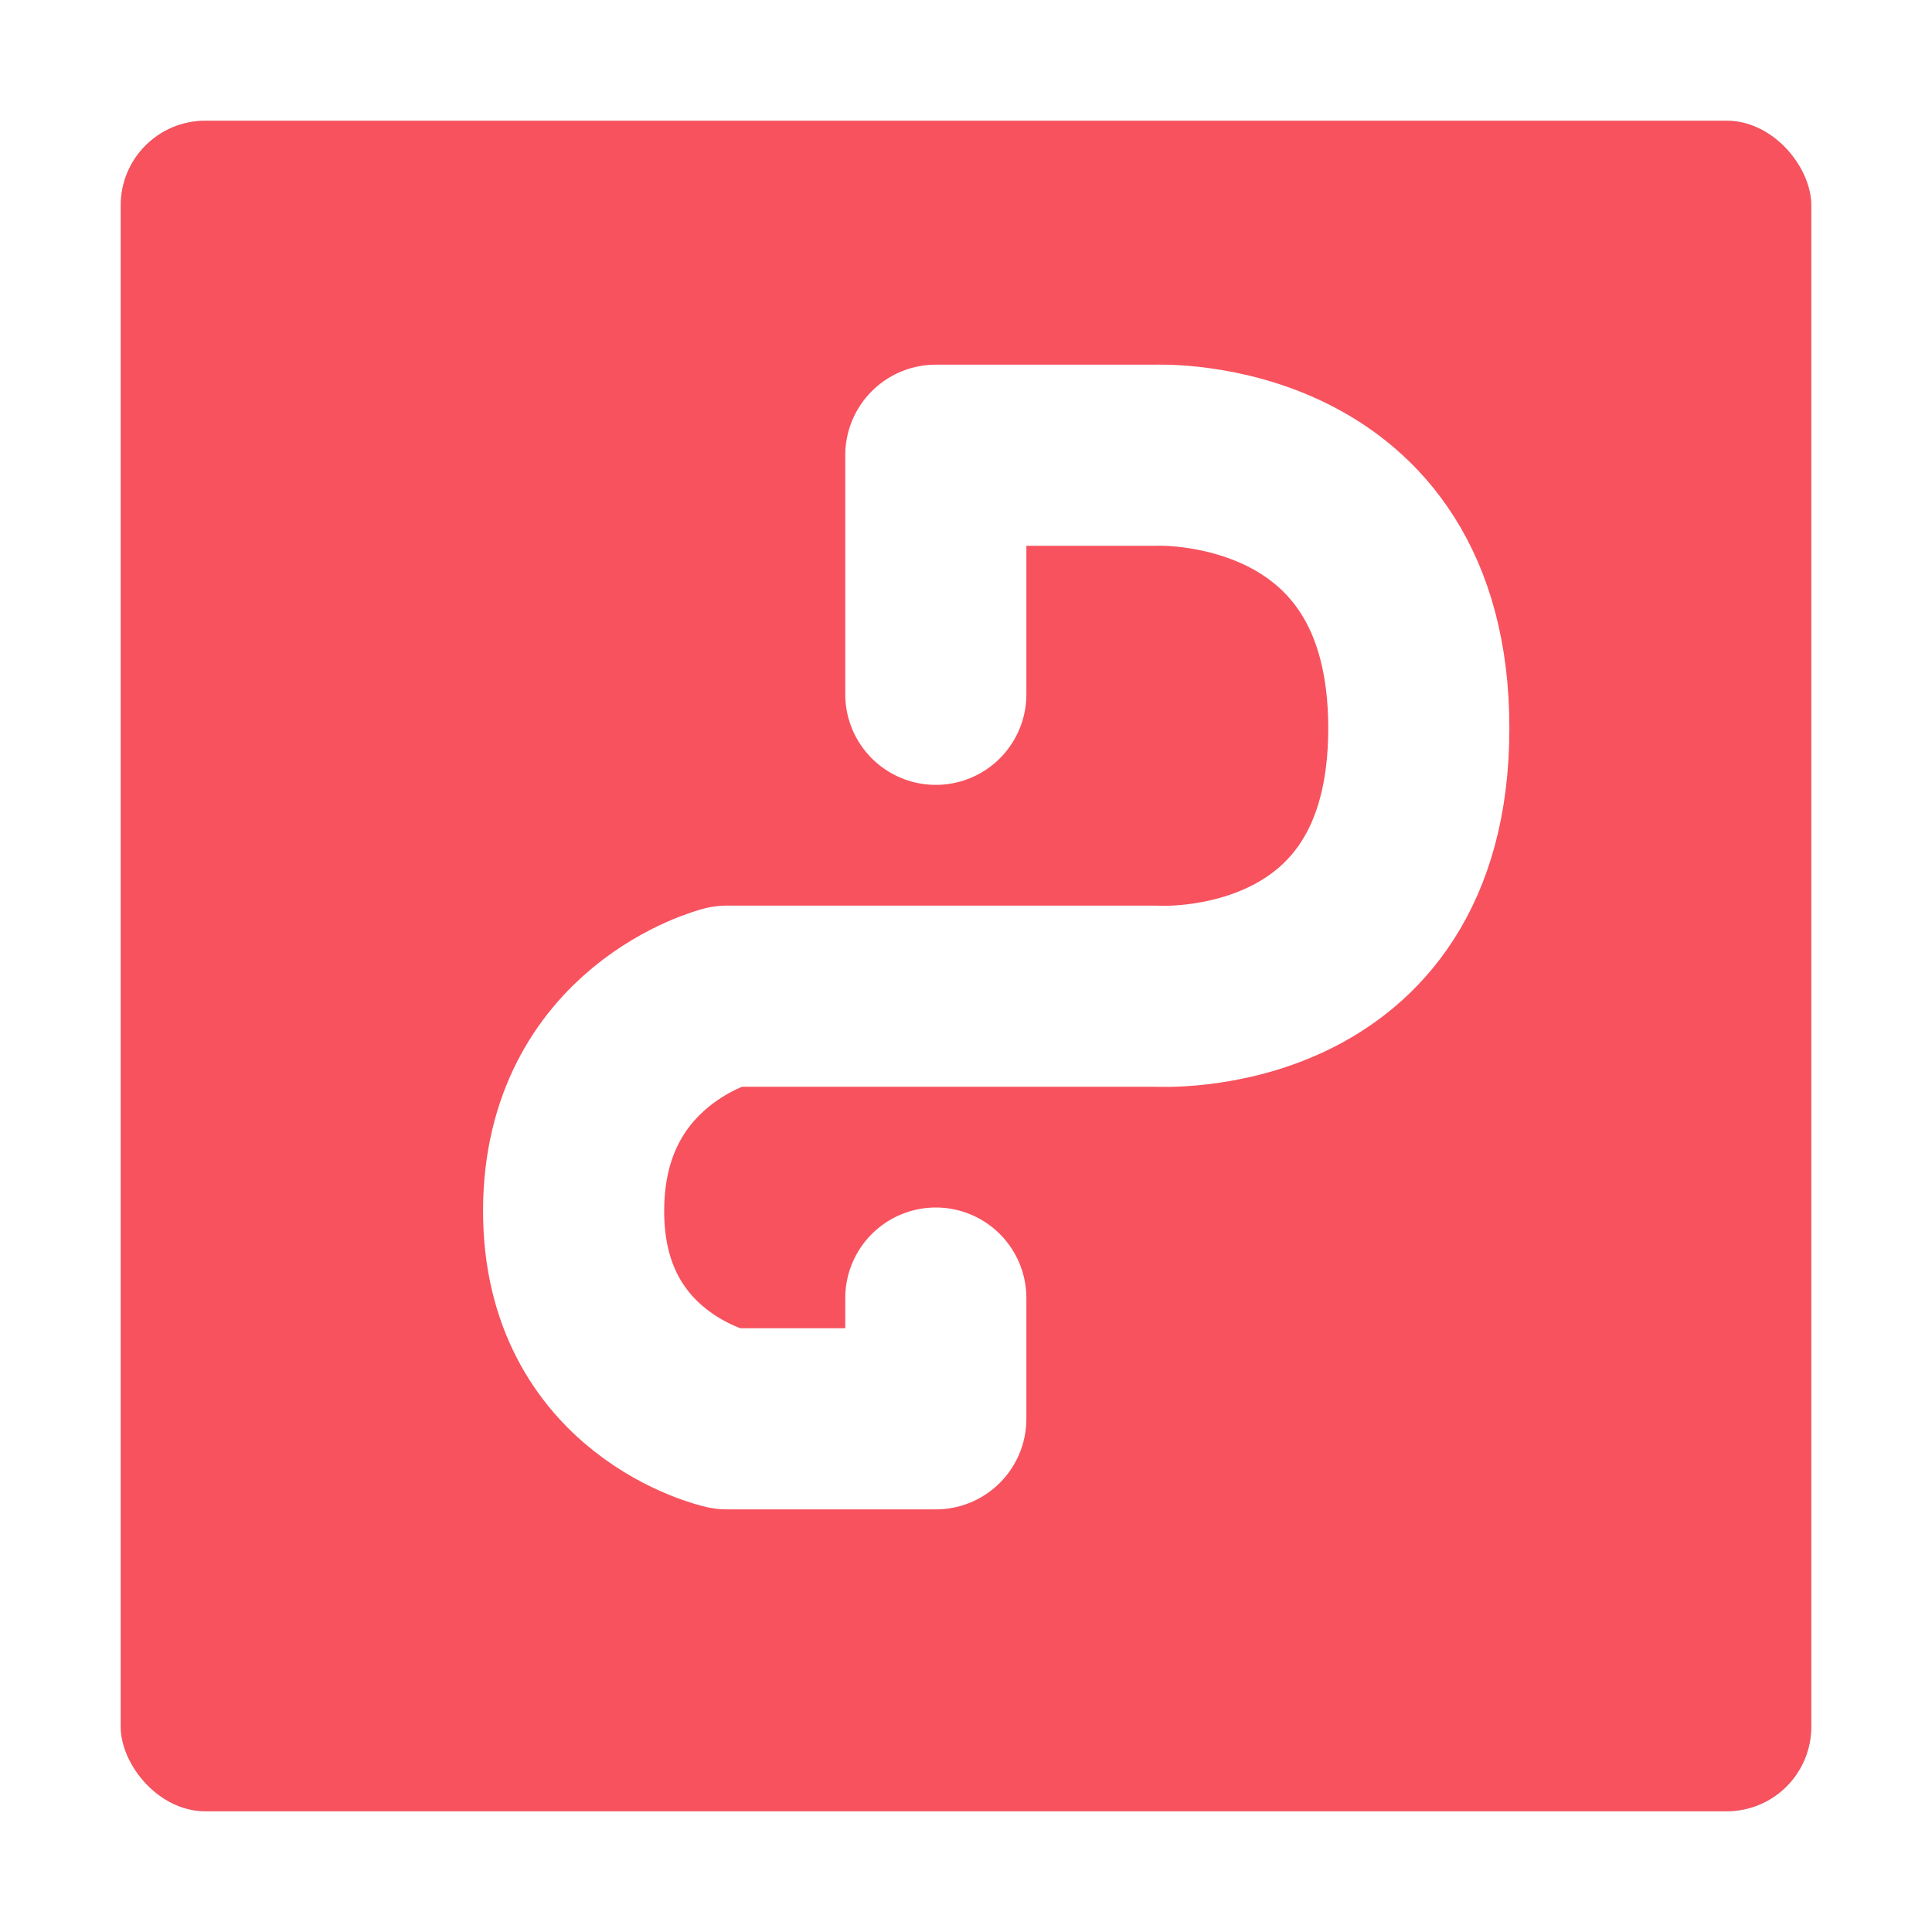 <?xml version="1.0" encoding="UTF-8" standalone="no"?>
<svg
   xmlns:dc="http://purl.org/dc/elements/1.1/"
   xmlns:cc="http://creativecommons.org/ns#"
   xmlns:rdf="http://www.w3.org/1999/02/22-rdf-syntax-ns#"
   xmlns:svg="http://www.w3.org/2000/svg"
   xmlns="http://www.w3.org/2000/svg"
   xmlns:sodipodi="http://sodipodi.sourceforge.net/DTD/sodipodi-0.dtd"
   xmlns:inkscape="http://www.inkscape.org/namespaces/inkscape"
   width="32"
   height="32"
   version="1"
   id="svg48"
   sodipodi:docname="wps-office-pdfmain.svg"
   inkscape:version="1.0 (4035a4fb49, 2020-05-01)">
  <defs
     id="defs52">
    <filter
       height="1.216"
       y="-0.108"
       width="1.216"
       x="-0.108"
       id="filter850"
       style="color-interpolation-filters:sRGB"
       inkscape:collect="always">
      <feGaussianBlur
         id="feGaussianBlur852"
         stdDeviation="1.26"
         inkscape:collect="always" />
    </filter>
  </defs>
  <sodipodi:namedview
     inkscape:document-rotation="0"
     pagecolor="#ffffff"
     bordercolor="#666666"
     borderopacity="1"
     objecttolerance="10"
     gridtolerance="10"
     guidetolerance="10"
     inkscape:pageopacity="0"
     inkscape:pageshadow="2"
     inkscape:window-width="1920"
     inkscape:window-height="1002"
     id="namedview50"
     showgrid="false"
     inkscape:zoom="24.375"
     inkscape:cx="16"
     inkscape:cy="16"
     inkscape:window-x="0"
     inkscape:window-y="0"
     inkscape:window-maximized="1"
     inkscape:current-layer="svg48" />
  <rect
     style="opacity:0.5;mix-blend-mode:normal;stroke-width:0.966;filter:url(#filter850)"
     width="28"
     height="28"
     x="2"
     y="2"
     rx="1.4"
     ry="1.4"
     id="rect38" />
  <rect
     style="fill:#f7525e;fill-opacity:1;stroke-width:0.966"
     width="28"
     height="28"
     x="2"
     y="2"
     rx="1.4"
     ry="1.4"
     id="rect40" />
  <path
     style="fill:none;stroke:#ffffff;stroke-width:3;stroke-linecap:round;stroke-linejoin:round"
     d="M 15.5,11.5 V 7.54 h 3.65 c 0,0 4.35,-0.19 4.35,4.522 0,4.713 -4.35,4.438 -4.35,4.438 h -7.112 c 0,0 -2.525,0.642 -2.537,3.538 C 9.487,22.934 12.038,23.5 12.038,23.5 H 15.5 v -2"
     id="path44" />
</svg>
